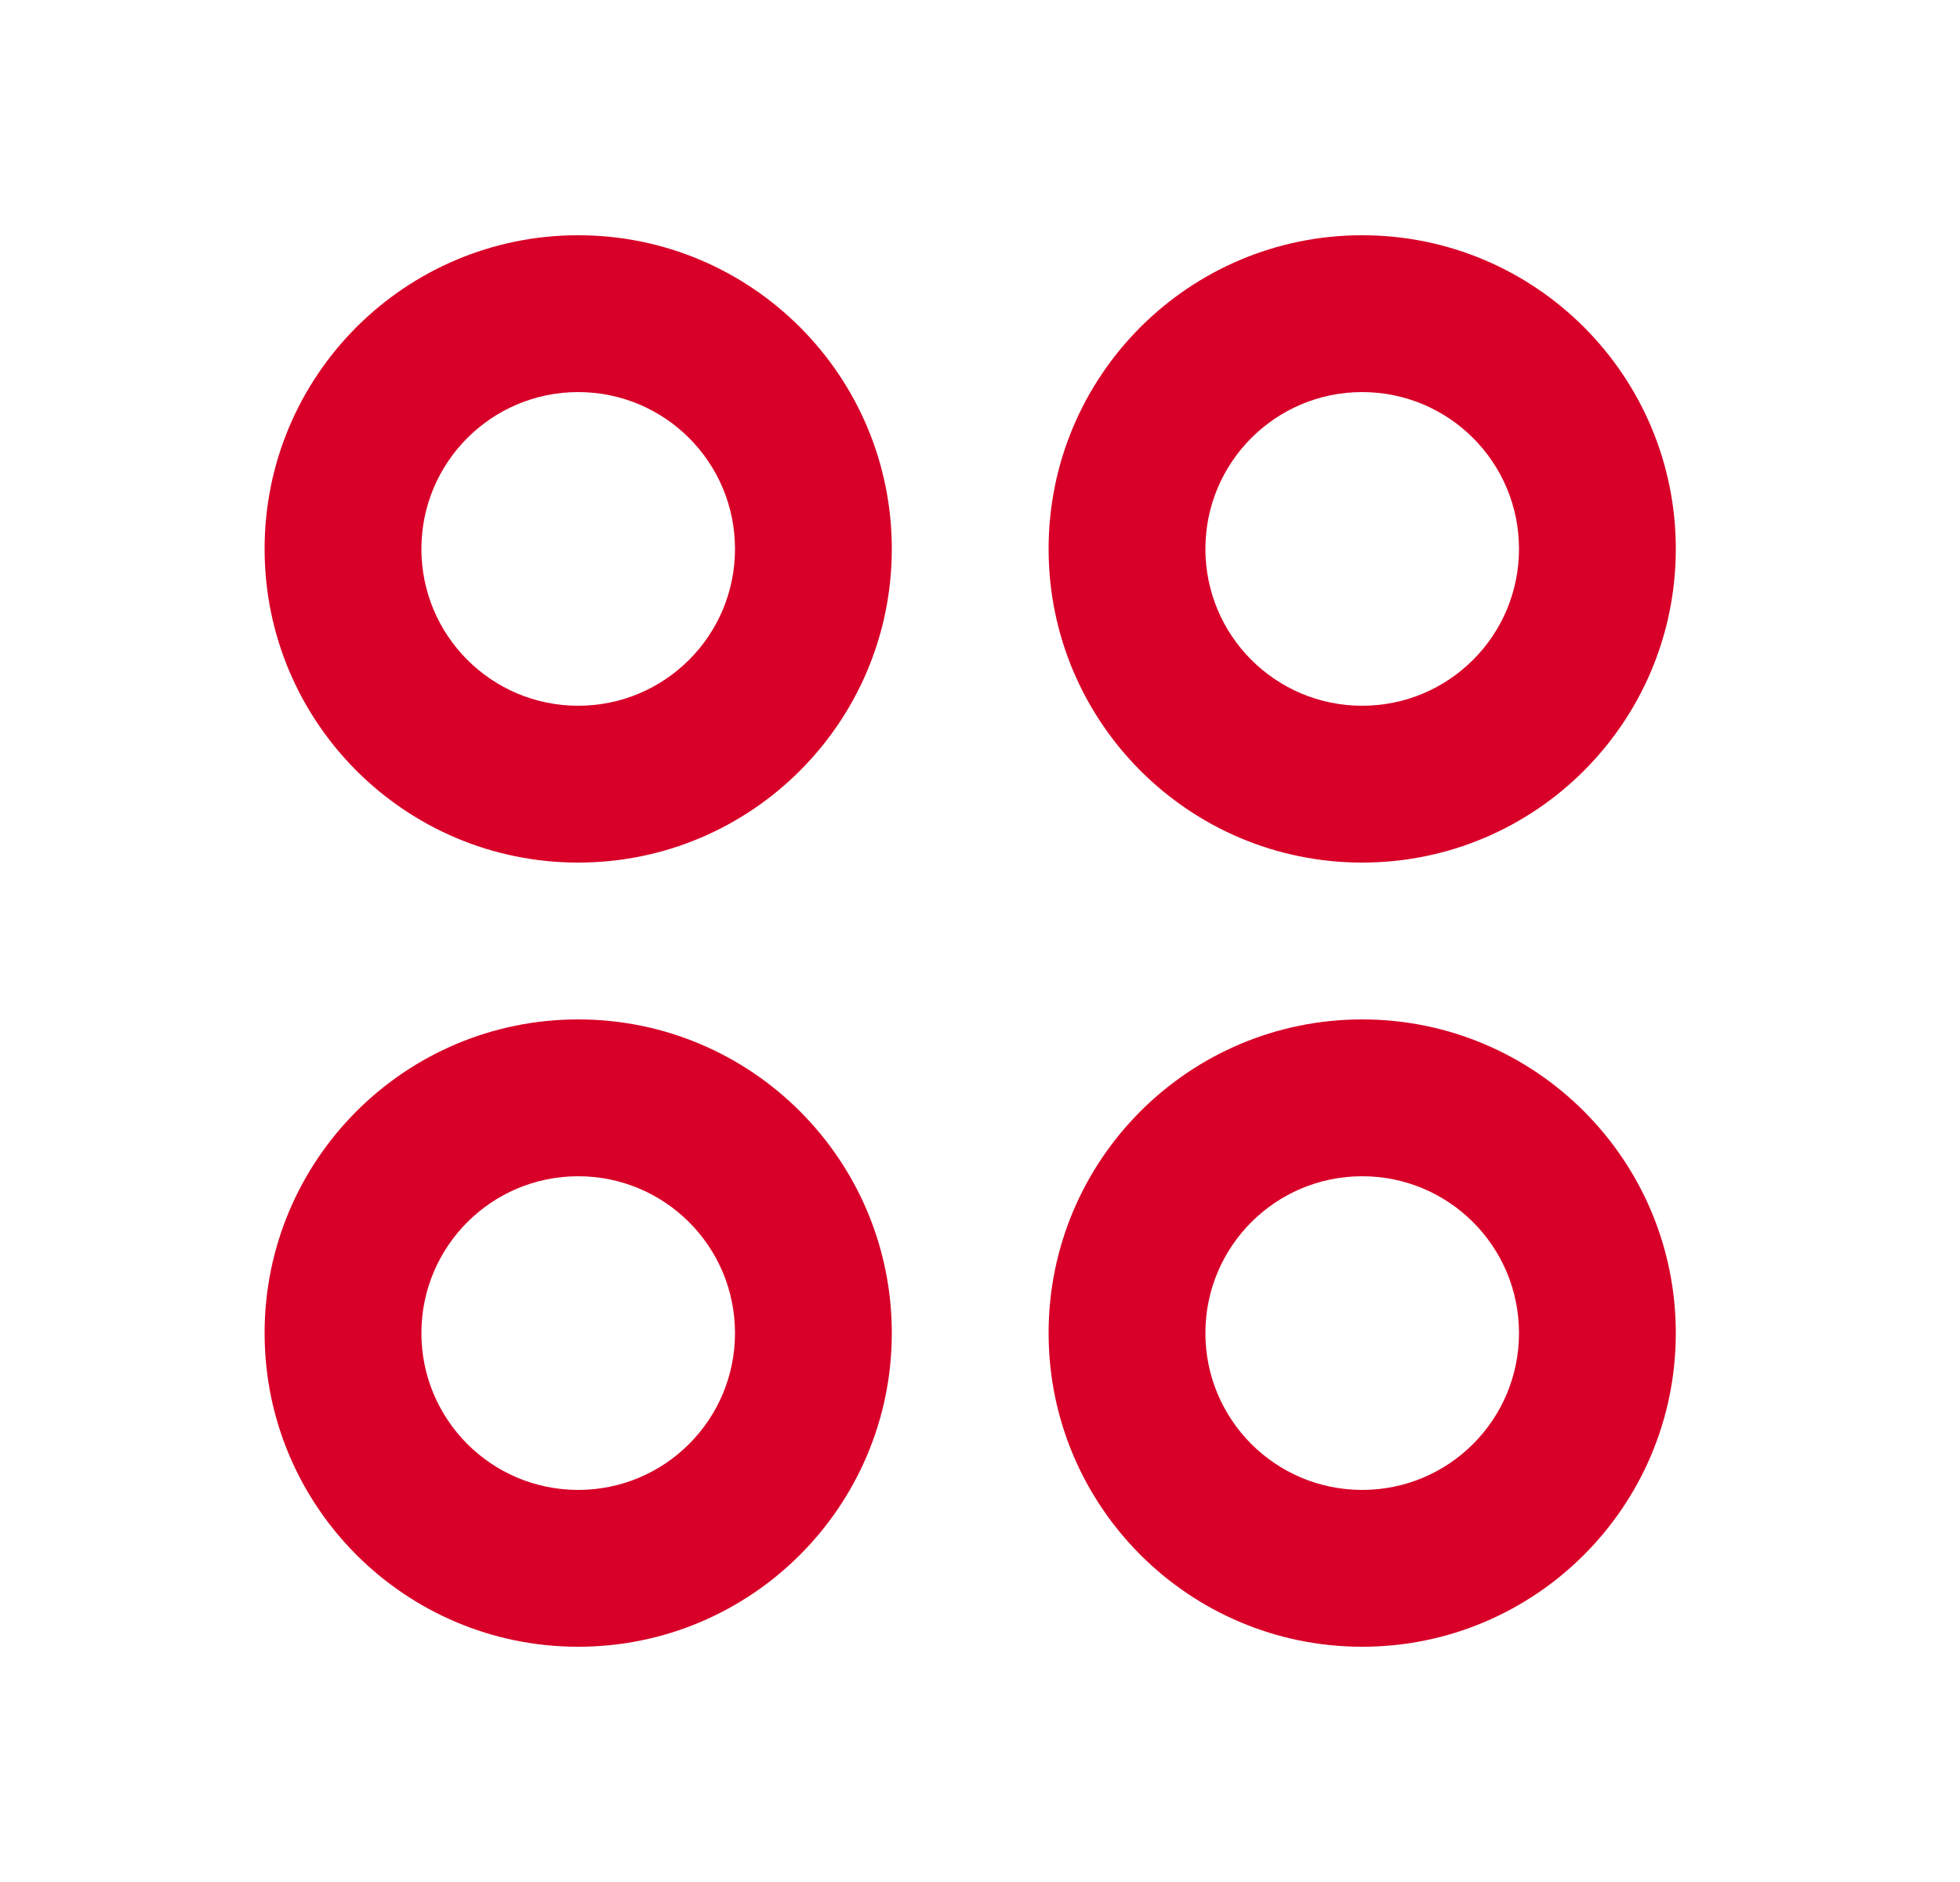 <svg width="25" height="24" viewBox="0 0 25 24" fill="none" xmlns="http://www.w3.org/2000/svg">
<path fill-rule="evenodd" clip-rule="evenodd" d="M7.375 15C6.27 15 5.375 15.895 5.375 17C5.375 18.105 6.27 19 7.375 19C8.48 19 9.375 18.105 9.375 17C9.375 15.895 8.48 15 7.375 15ZM3.375 17C3.375 14.791 5.166 13 7.375 13C9.584 13 11.375 14.791 11.375 17C11.375 19.209 9.584 21 7.375 21C5.166 21 3.375 19.209 3.375 17Z" fill="#D80028"/>
<path fill-rule="evenodd" clip-rule="evenodd" d="M7.375 5C6.27 5 5.375 5.895 5.375 7C5.375 8.105 6.27 9 7.375 9C8.48 9 9.375 8.105 9.375 7C9.375 5.895 8.48 5 7.375 5ZM3.375 7C3.375 4.791 5.166 3 7.375 3C9.584 3 11.375 4.791 11.375 7C11.375 9.209 9.584 11 7.375 11C5.166 11 3.375 9.209 3.375 7Z" fill="#D80028"/>
<path fill-rule="evenodd" clip-rule="evenodd" d="M17.375 15C16.27 15 15.375 15.895 15.375 17C15.375 18.105 16.27 19 17.375 19C18.48 19 19.375 18.105 19.375 17C19.375 15.895 18.48 15 17.375 15ZM13.375 17C13.375 14.791 15.166 13 17.375 13C19.584 13 21.375 14.791 21.375 17C21.375 19.209 19.584 21 17.375 21C15.166 21 13.375 19.209 13.375 17Z" fill="#D80028"/>
<path fill-rule="evenodd" clip-rule="evenodd" d="M17.375 5C16.27 5 15.375 5.895 15.375 7C15.375 8.105 16.27 9 17.375 9C18.48 9 19.375 8.105 19.375 7C19.375 5.895 18.48 5 17.375 5ZM13.375 7C13.375 4.791 15.166 3 17.375 3C19.584 3 21.375 4.791 21.375 7C21.375 9.209 19.584 11 17.375 11C15.166 11 13.375 9.209 13.375 7Z" fill="#D80028"/>
</svg>
